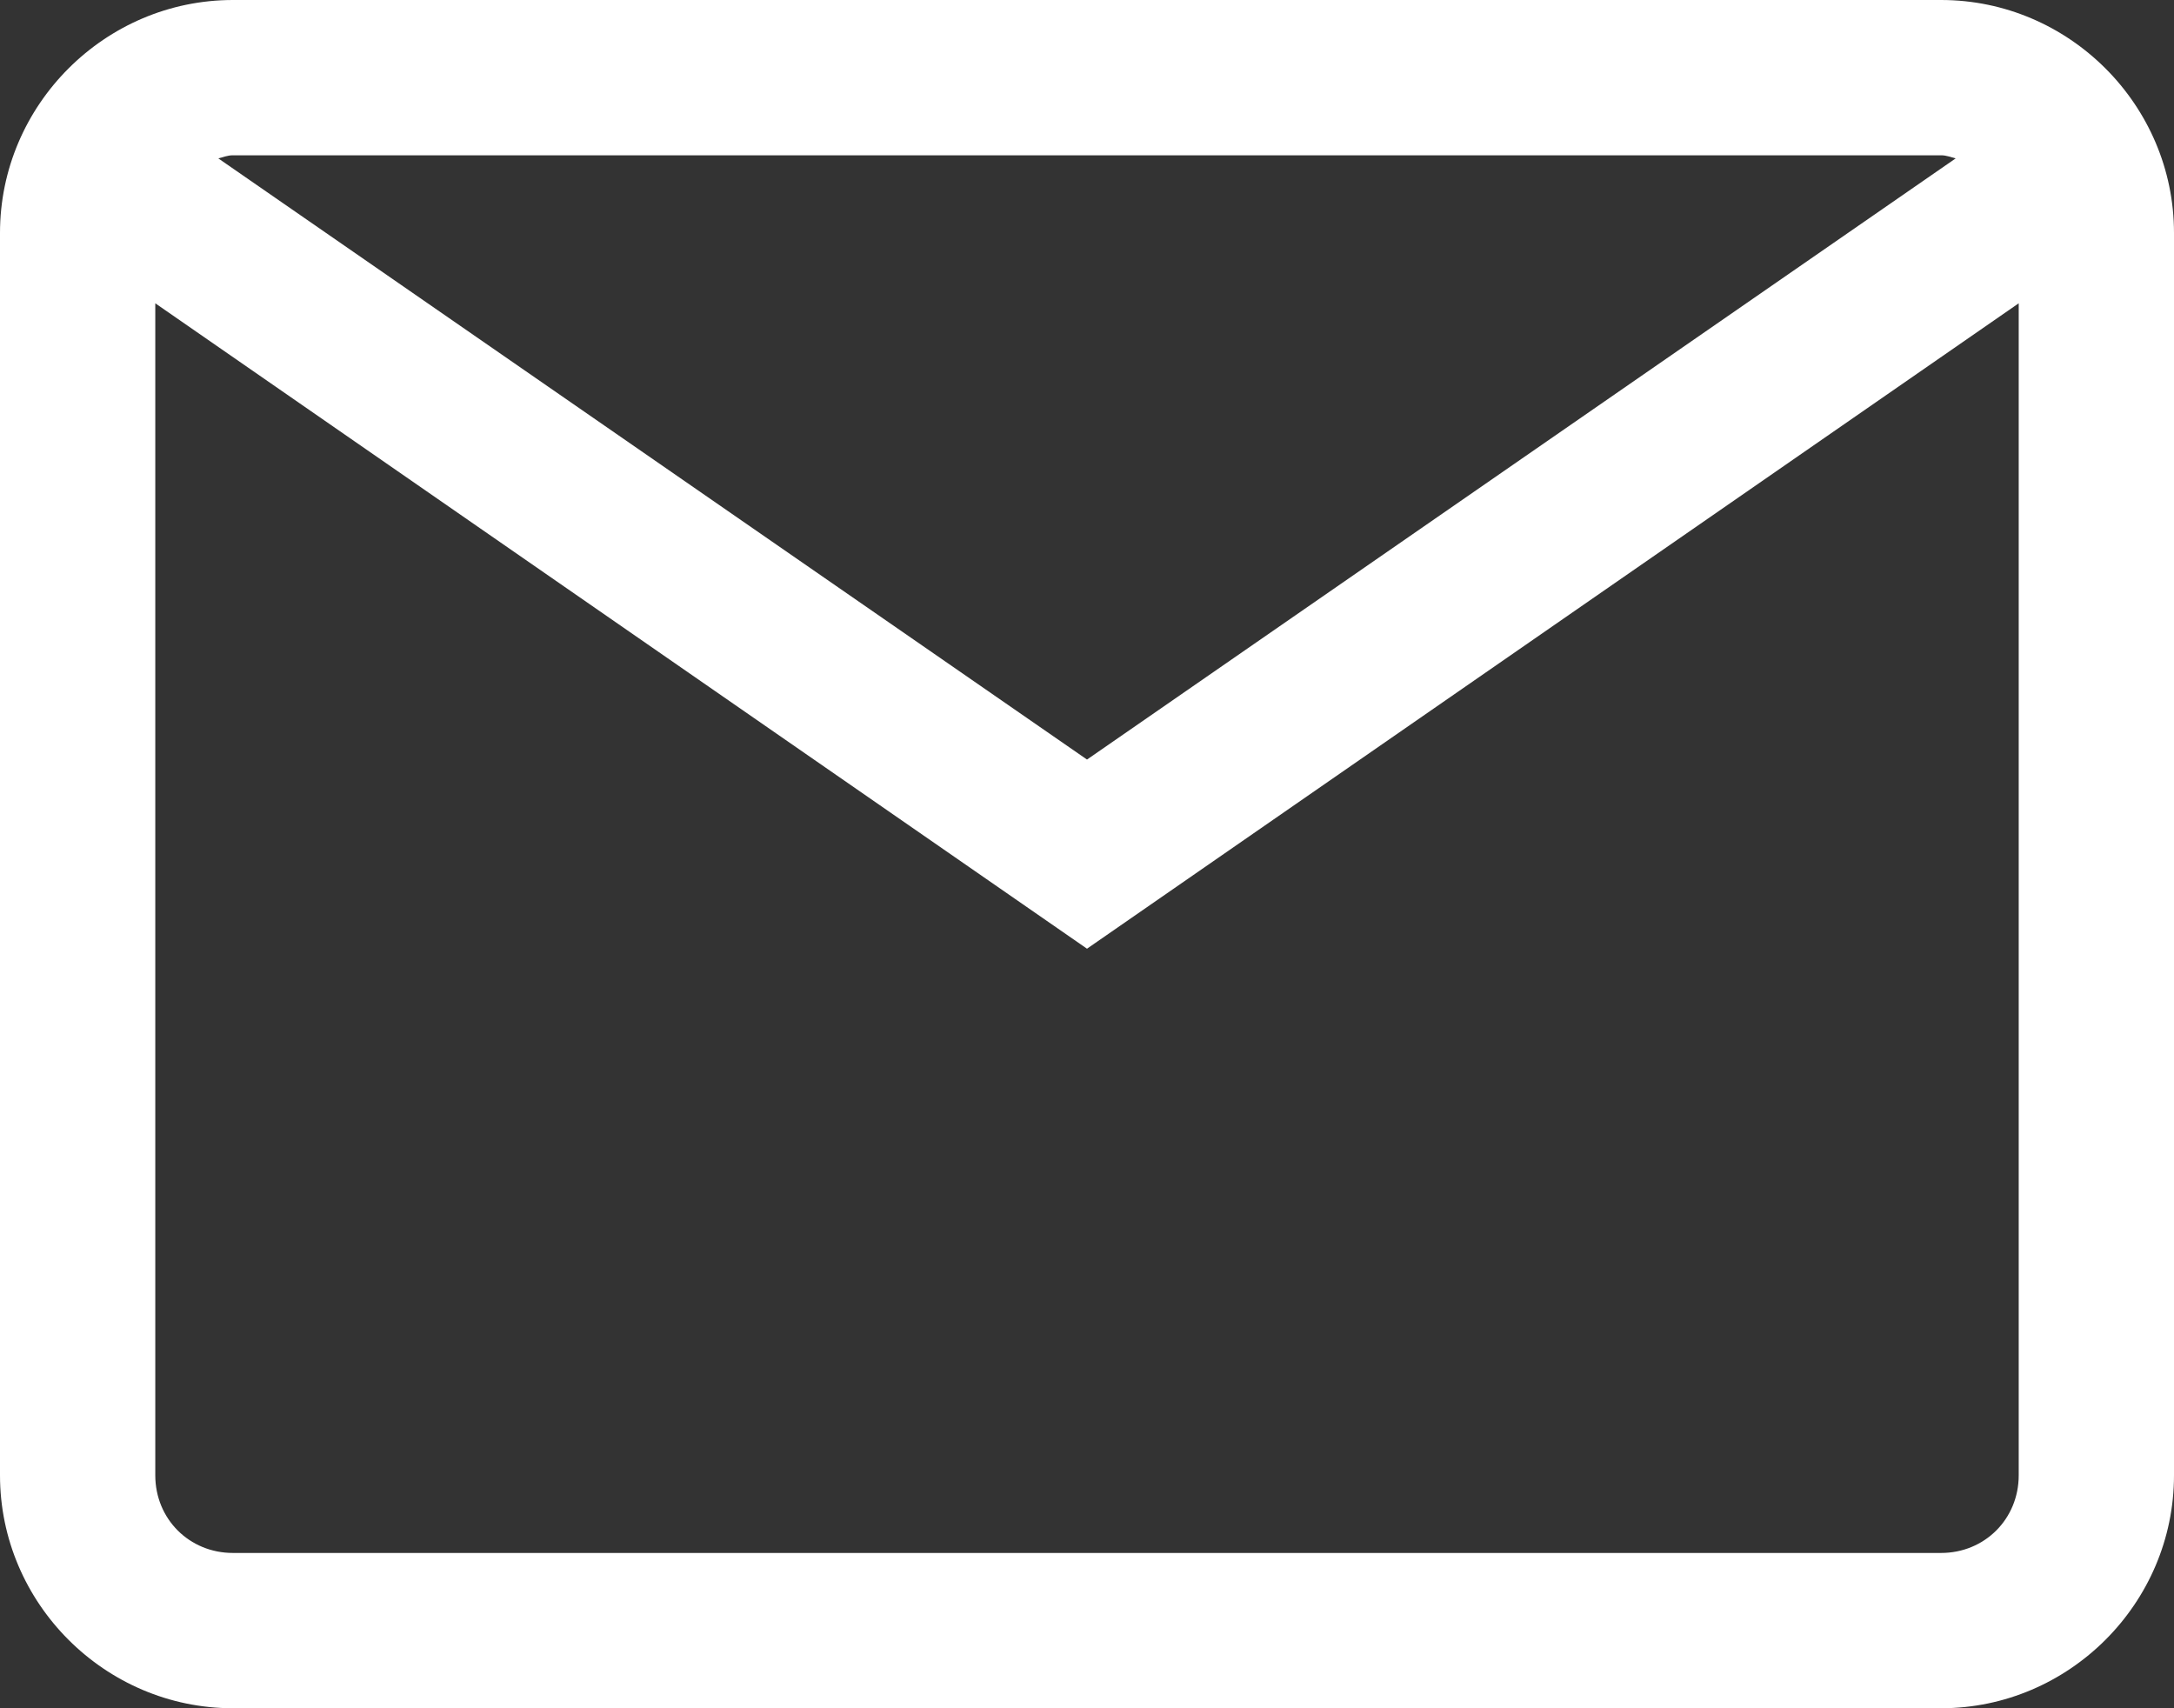 <?xml version="1.0" encoding="UTF-8"?>
<svg width="14px" height="11px" viewBox="0 0 14 11" version="1.1" xmlns="http://www.w3.org/2000/svg" xmlns:xlink="http://www.w3.org/1999/xlink">
    <rect x="0" y="0" width="14" height="11" fill="#333333" stroke="none"/>
    <g id="Symbols" stroke="none" stroke-width="1" fill="none" fill-rule="evenodd">
        <g id="Left-Menu" transform="translate(-42, -375)" fill="#FFFFFF" fill-rule="nonzero">
            <g id="icons8-message" transform="translate(42, 375)">
                <path d="M1.5,0 C0.676,0 0,0.676 0,1.5 L0,9.5 C0,10.324 0.676,11 1.5,11 L12.5,11 C13.324,11 14,10.324 14,9.5 L14,1.5 C14,0.676 13.324,0 12.5,0 L1.5,0 Z M1.5,1 L12.5,1 C12.535,1 12.562,1.012 12.594,1.02 L7,4.891 L1.406,1.02 C1.438,1.012 1.465,1 1.5,1 Z M1,1.953 L7,6.109 L13,1.953 L13,9.5 C13,9.781 12.781,10 12.5,10 L1.5,10 C1.219,10 1,9.781 1,9.5 L1,1.953 Z" id="Shape"></path>
            </g>
        </g>
    </g>
</svg>